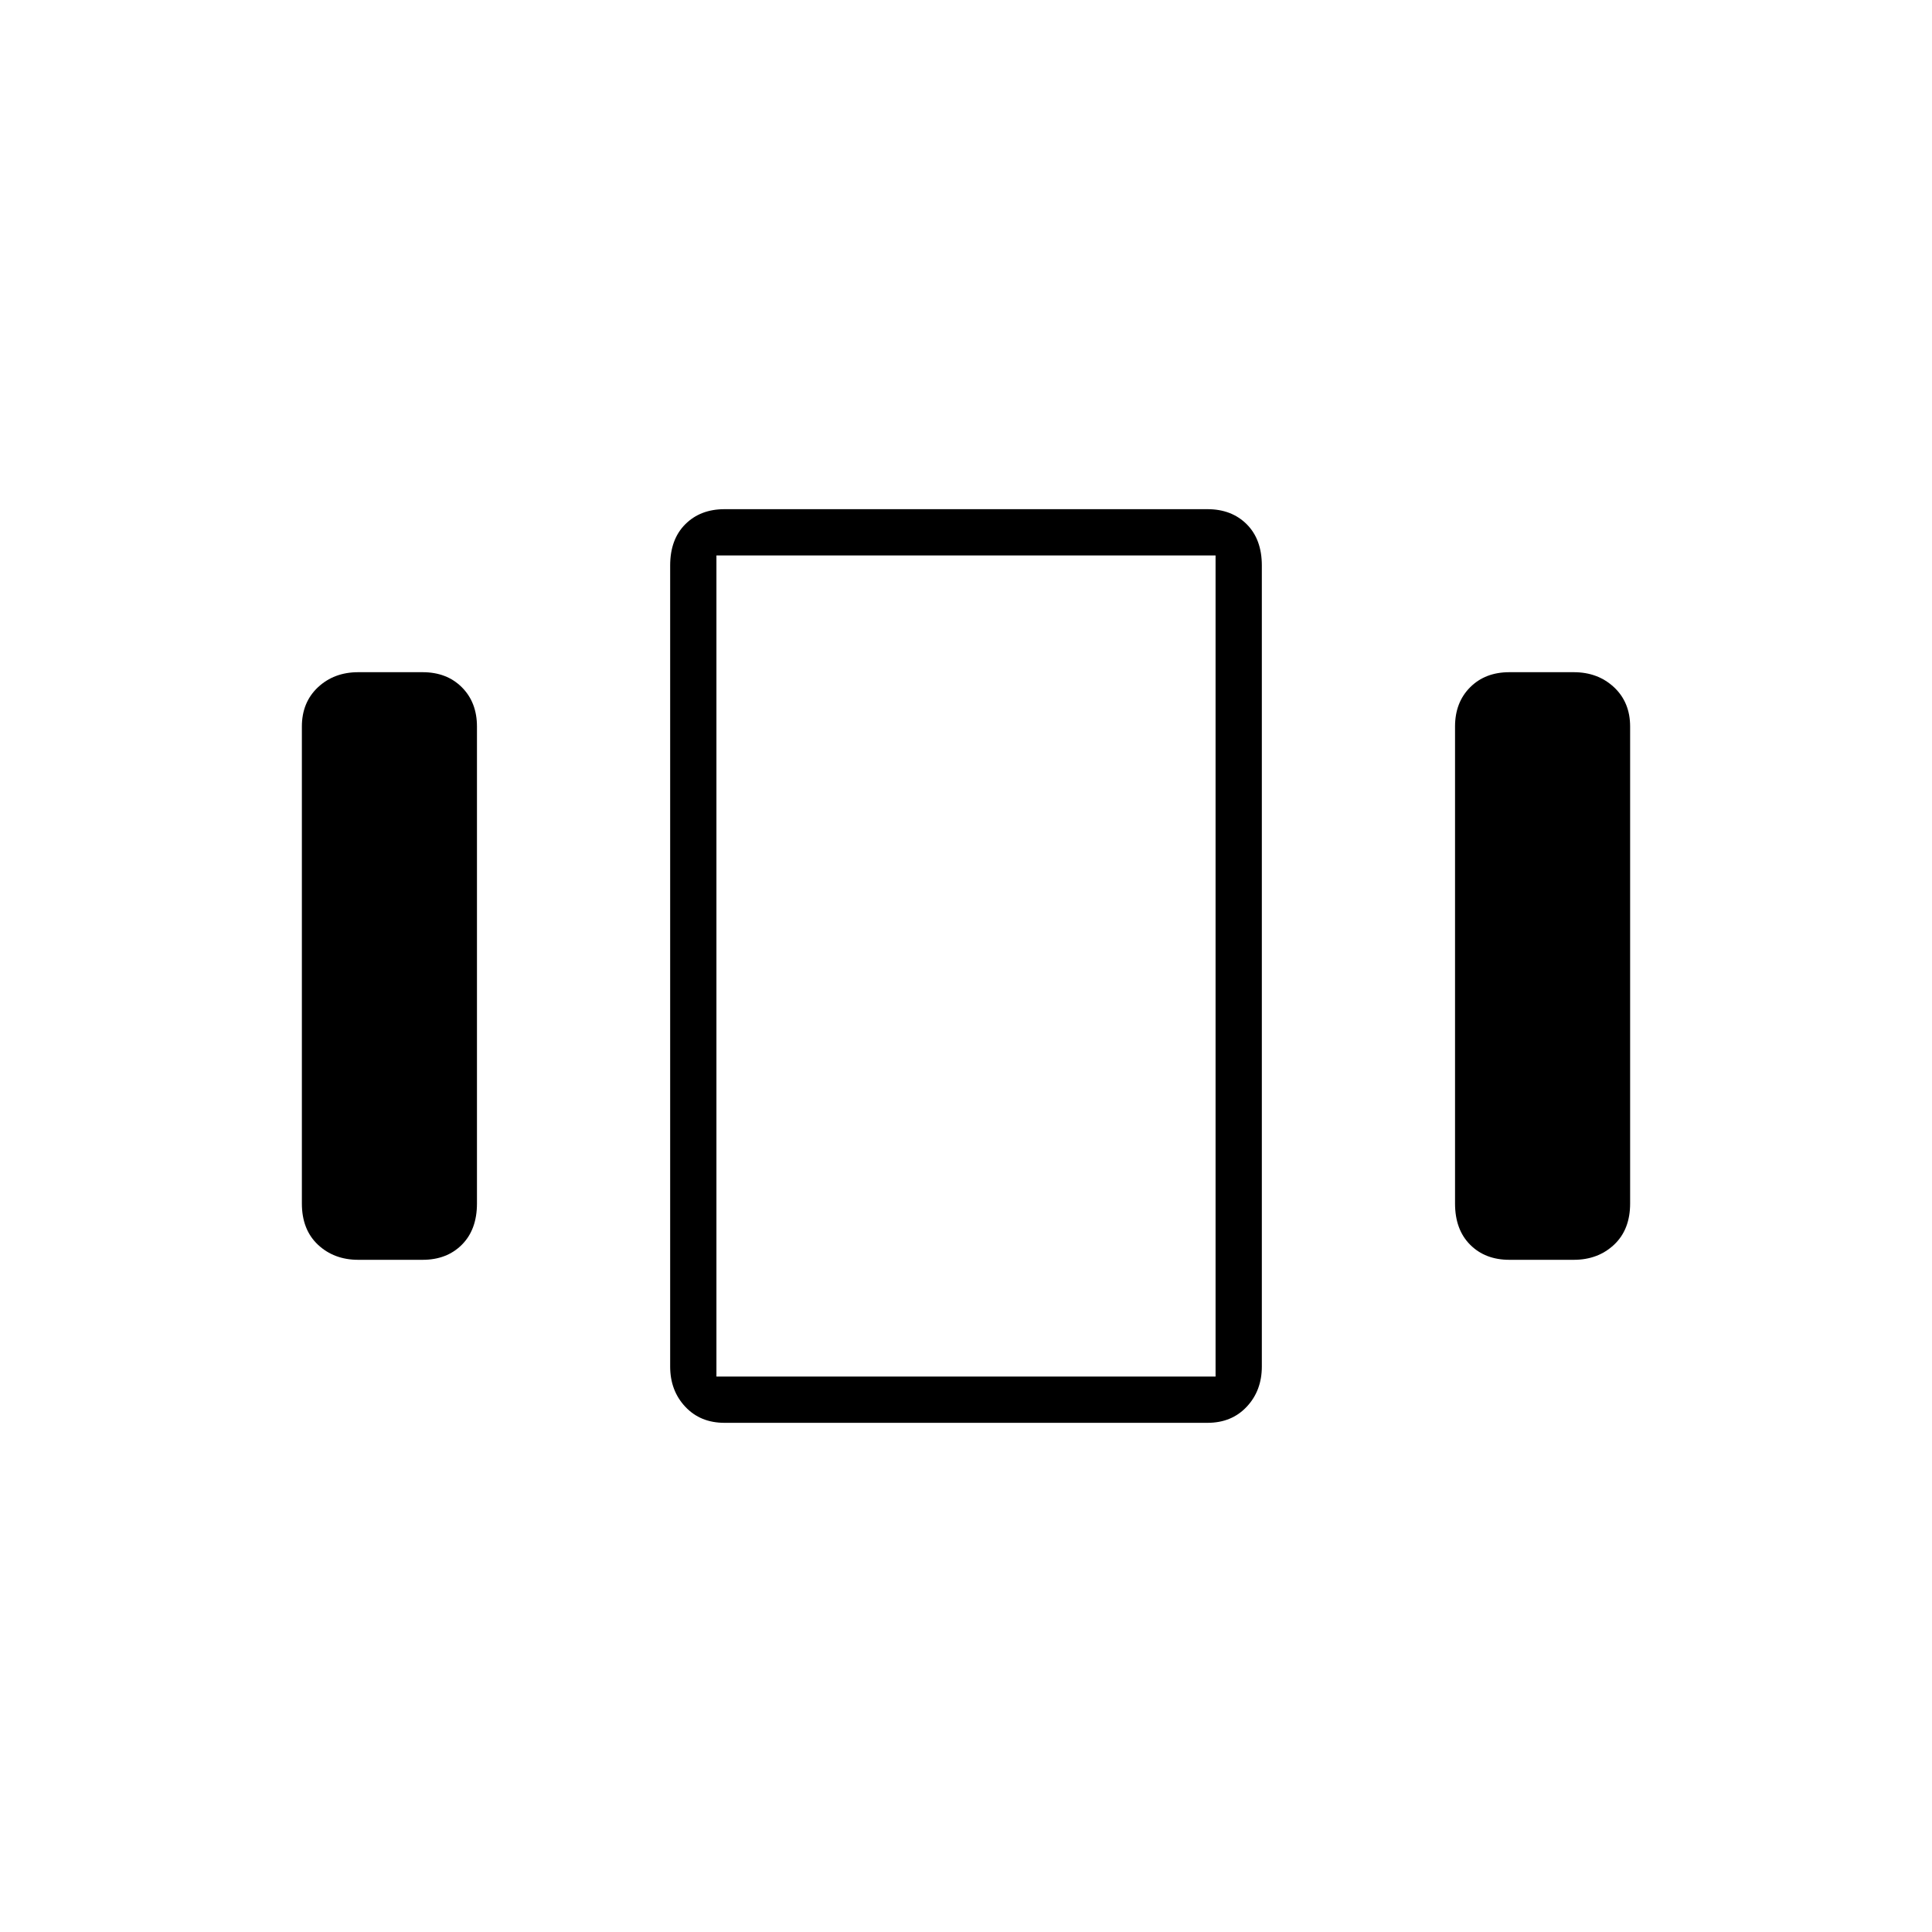 <svg xmlns="http://www.w3.org/2000/svg" height="40" width="40"><path d="M7.417 26.083q-.5 0-.834-.312-.333-.313-.333-.854v-9.875q0-.5.333-.813.334-.312.834-.312H8.75q.5 0 .812.312.313.313.313.813v9.875q0 .541-.313.854-.312.312-.812.312ZM15 29.458q-.5 0-.812-.333-.313-.333-.313-.833V11.708q0-.541.313-.854.312-.312.812-.312h10q.5 0 .812.312.313.313.313.854v16.584q0 .5-.313.833-.312.333-.812.333ZM14.833 11.5v17ZM31.25 26.083q-.5 0-.812-.312-.313-.313-.313-.854v-9.875q0-.5.313-.813.312-.312.812-.312h1.333q.5 0 .834.312.333.313.333.813v9.875q0 .541-.333.854-.334.312-.834.312ZM14.833 11.5v17h10.334v-17Z"/></svg>